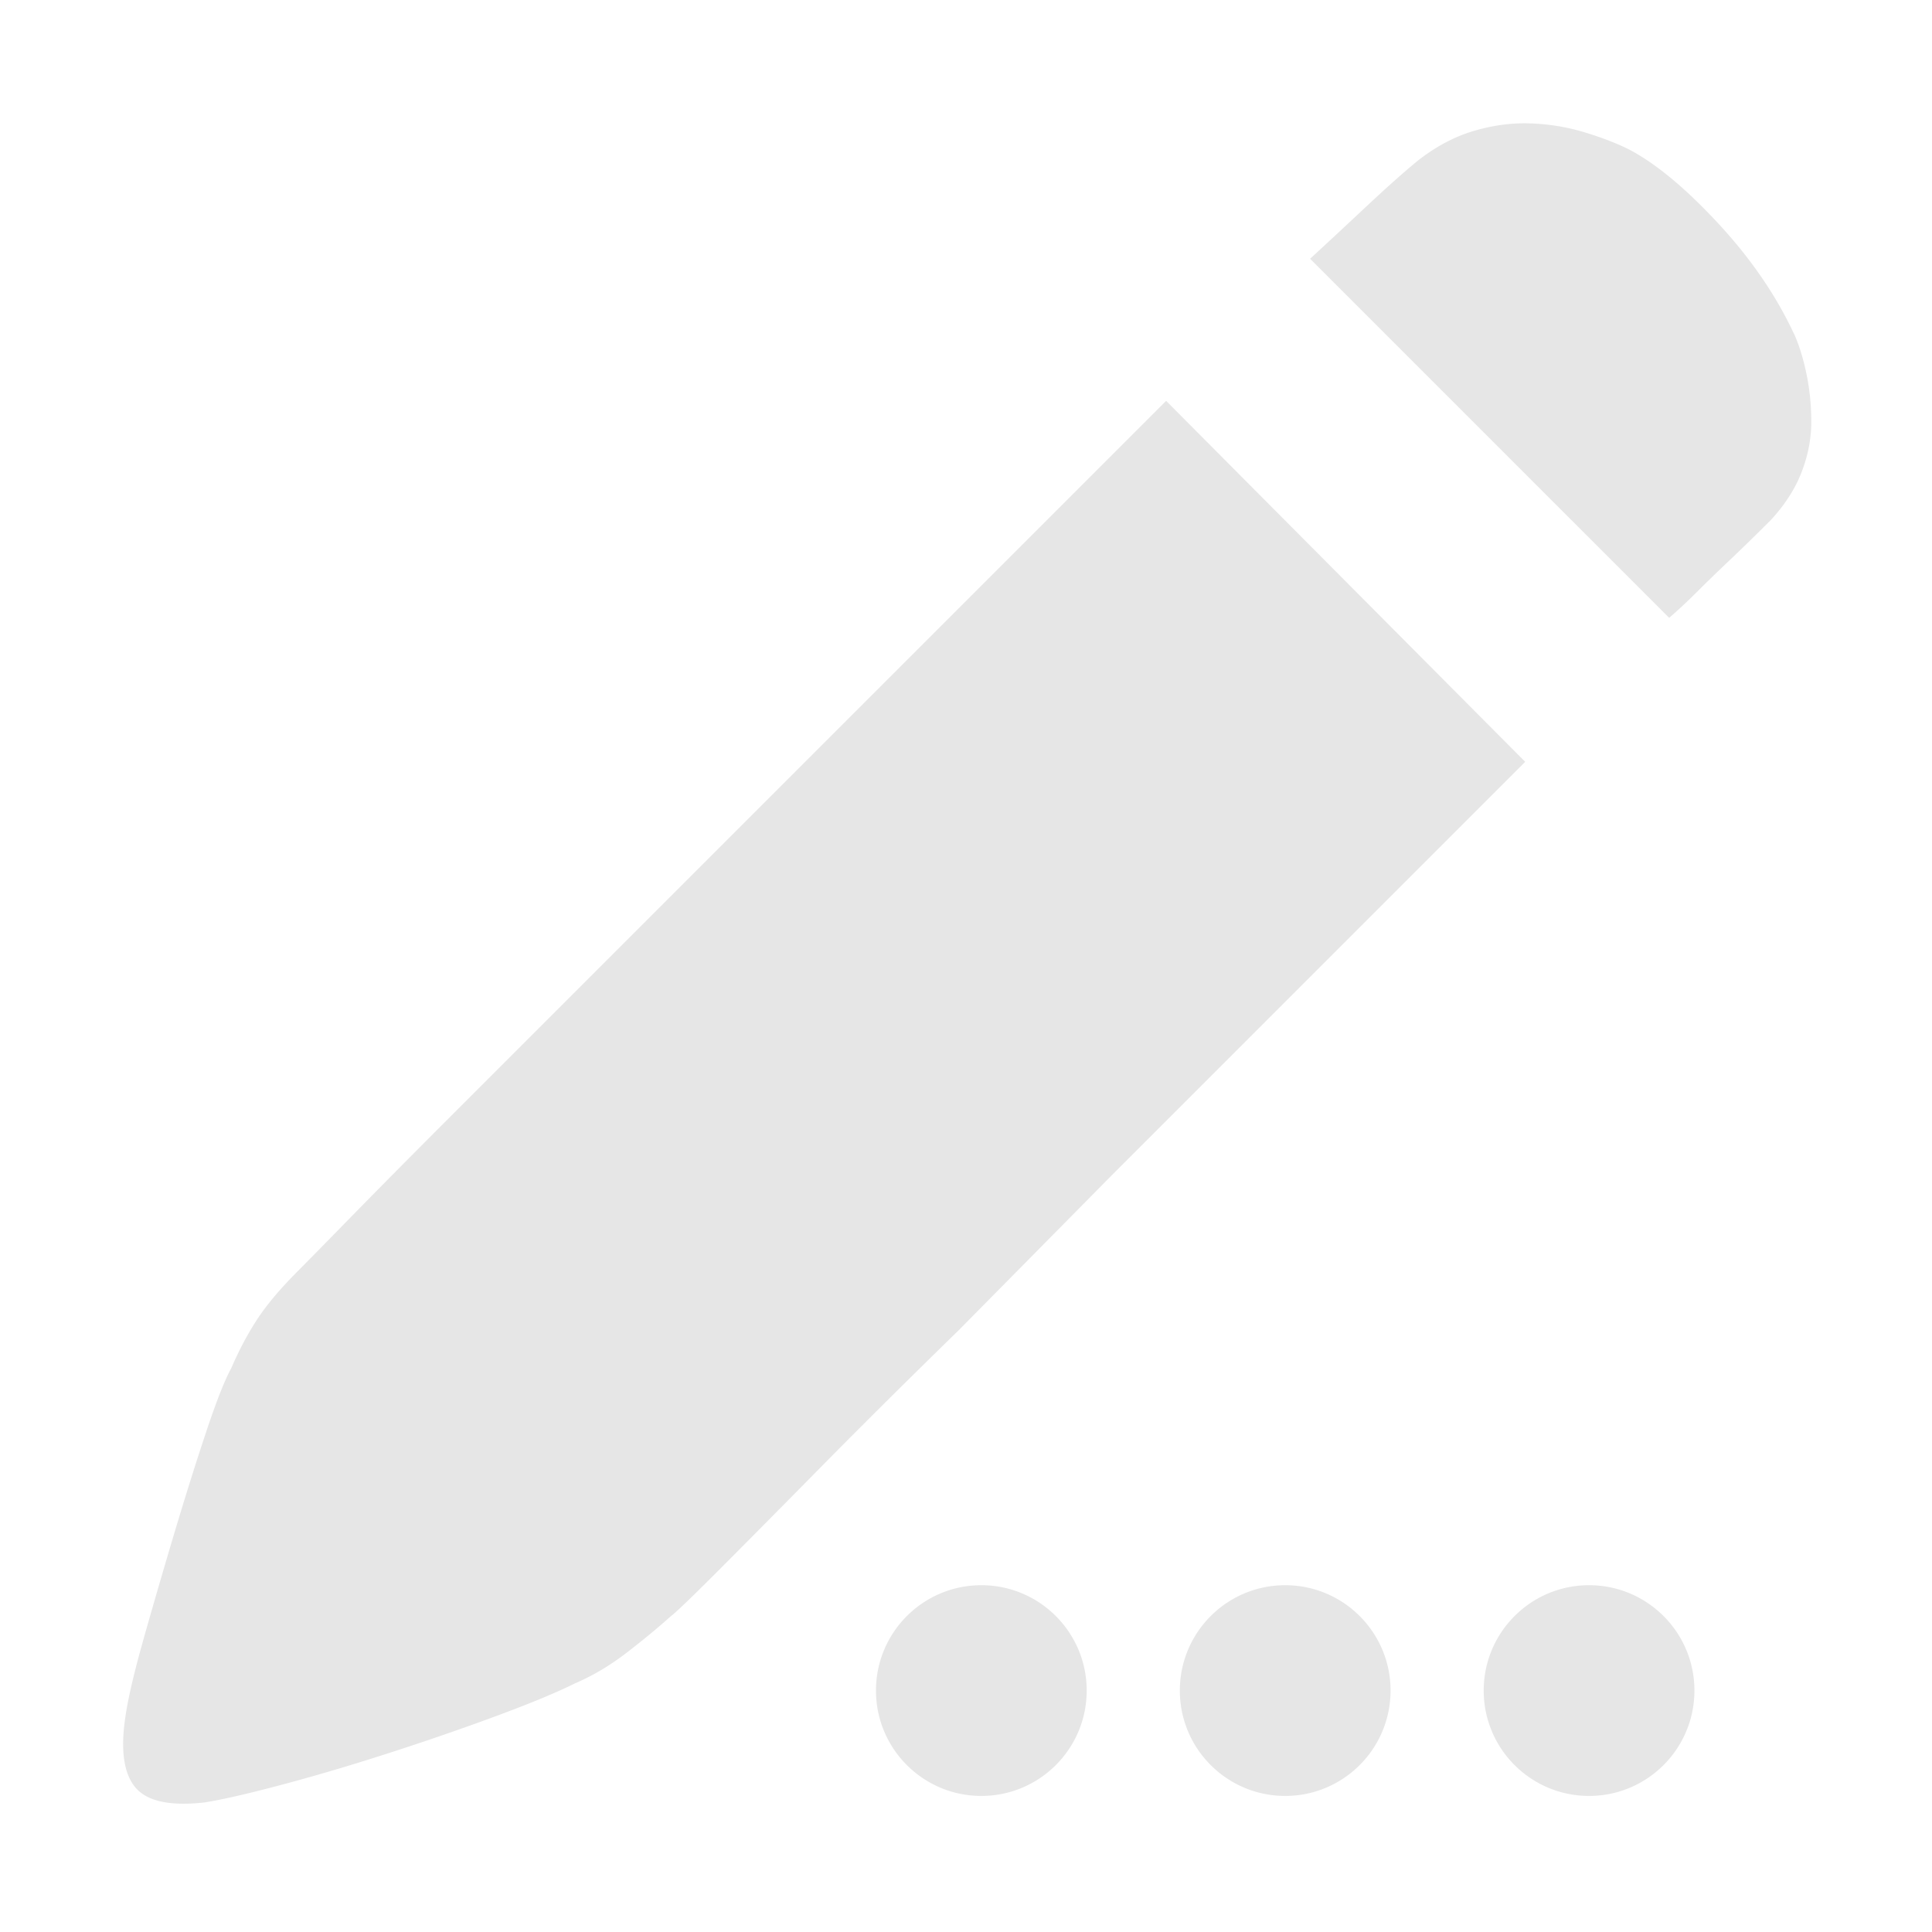 <?xml version="1.0" standalone="no"?><!DOCTYPE svg PUBLIC "-//W3C//DTD SVG 1.1//EN" "http://www.w3.org/Graphics/SVG/1.1/DTD/svg11.dtd"><svg t="1525723988179" class="icon" style="" viewBox="0 0 1024 1024" version="1.1" xmlns="http://www.w3.org/2000/svg" p-id="23919" xmlns:xlink="http://www.w3.org/1999/xlink" width="48" height="48"><defs><style type="text/css"></style></defs><path d="M950.862 176.841c2.712 6.102 4.914 13.223 6.609 21.362 1.695 8.14 2.54 16.623 2.54 25.431 0 8.815-1.689 17.641-5.078 26.481-3.388 8.835-8.816 17.311-16.284 25.431-8.138 8.138-15.434 15.261-21.883 21.362-6.444 6.102-12.05 11.527-16.8 16.284-5.432 5.426-10.52 10.182-15.275 14.262L694.381 137.143c8.138-7.469 17.809-16.457 29.013-26.962 11.201-10.509 20.526-18.824 27.972-24.944 9.51-7.47 19.345-12.726 29.505-15.763 10.16-3.042 20.168-4.398 30.022-4.07 9.859 0.323 19.355 1.853 28.498 4.591 9.137 2.732 17.109 5.785 23.901 9.147 14.24 7.469 30.013 20.526 47.321 39.176 17.302 18.649 30.694 38.157 40.185 58.52h0.064v0.002z m-792.766 496.617c4.08-4.08 13.579-13.749 28.492-29.015 14.918-15.261 33.576-34.082 55.982-56.469l375.509-375.504 190.31 191.317-218.807 218.807-81.413 82.421c-27.136 26.466-51.558 50.714-73.269 72.753-21.715 22.033-39.688 40.185-53.928 54.444-14.241 14.267-22.719 22.406-25.436 24.424-6.793 6.102-14.6 12.552-23.415 19.345-8.809 6.797-17.973 12.223-27.483 16.283-9.512 4.756-23.414 10.52-41.715 17.292s-37.471 13.382-57.512 19.832c-20.034 6.449-39.032 12.05-56.985 16.805-17.958 4.755-31.349 7.802-40.19 9.147-18.321 2.044-30.535-0.67-36.632-8.138-6.1-7.469-7.796-20.015-5.083-37.645 1.367-9.51 4.592-23.251 9.674-41.228a3936.569 3936.569 0 0 1 16.279-55.982c5.78-19.339 11.378-37.153 16.805-53.437 5.426-16.283 9.834-27.474 13.222-33.575 4.08-9.507 8.661-18.162 13.739-25.952 5.083-7.791 12.377-16.448 21.883-25.953l-0.027 0.029zM464.286 896.037c0 30.841 25.001 55.843 55.843 55.843S575.972 926.878 575.972 896.037s-25.001-55.843-55.843-55.843c-30.84 0-55.843 25.001-55.843 55.843zM625.339 896.037c0 30.841 25.001 55.843 55.843 55.843s55.843-25.001 55.843-55.843-25.001-55.843-55.843-55.843c-30.84 0-55.843 25.001-55.843 55.843zM786.393 896.037c0 30.841 25.001 55.843 55.843 55.843s55.843-25.001 55.843-55.843-25.001-55.843-55.843-55.843-55.843 25.001-55.843 55.843z" fill="#e6e6e6" p-id="23920"></path></svg>